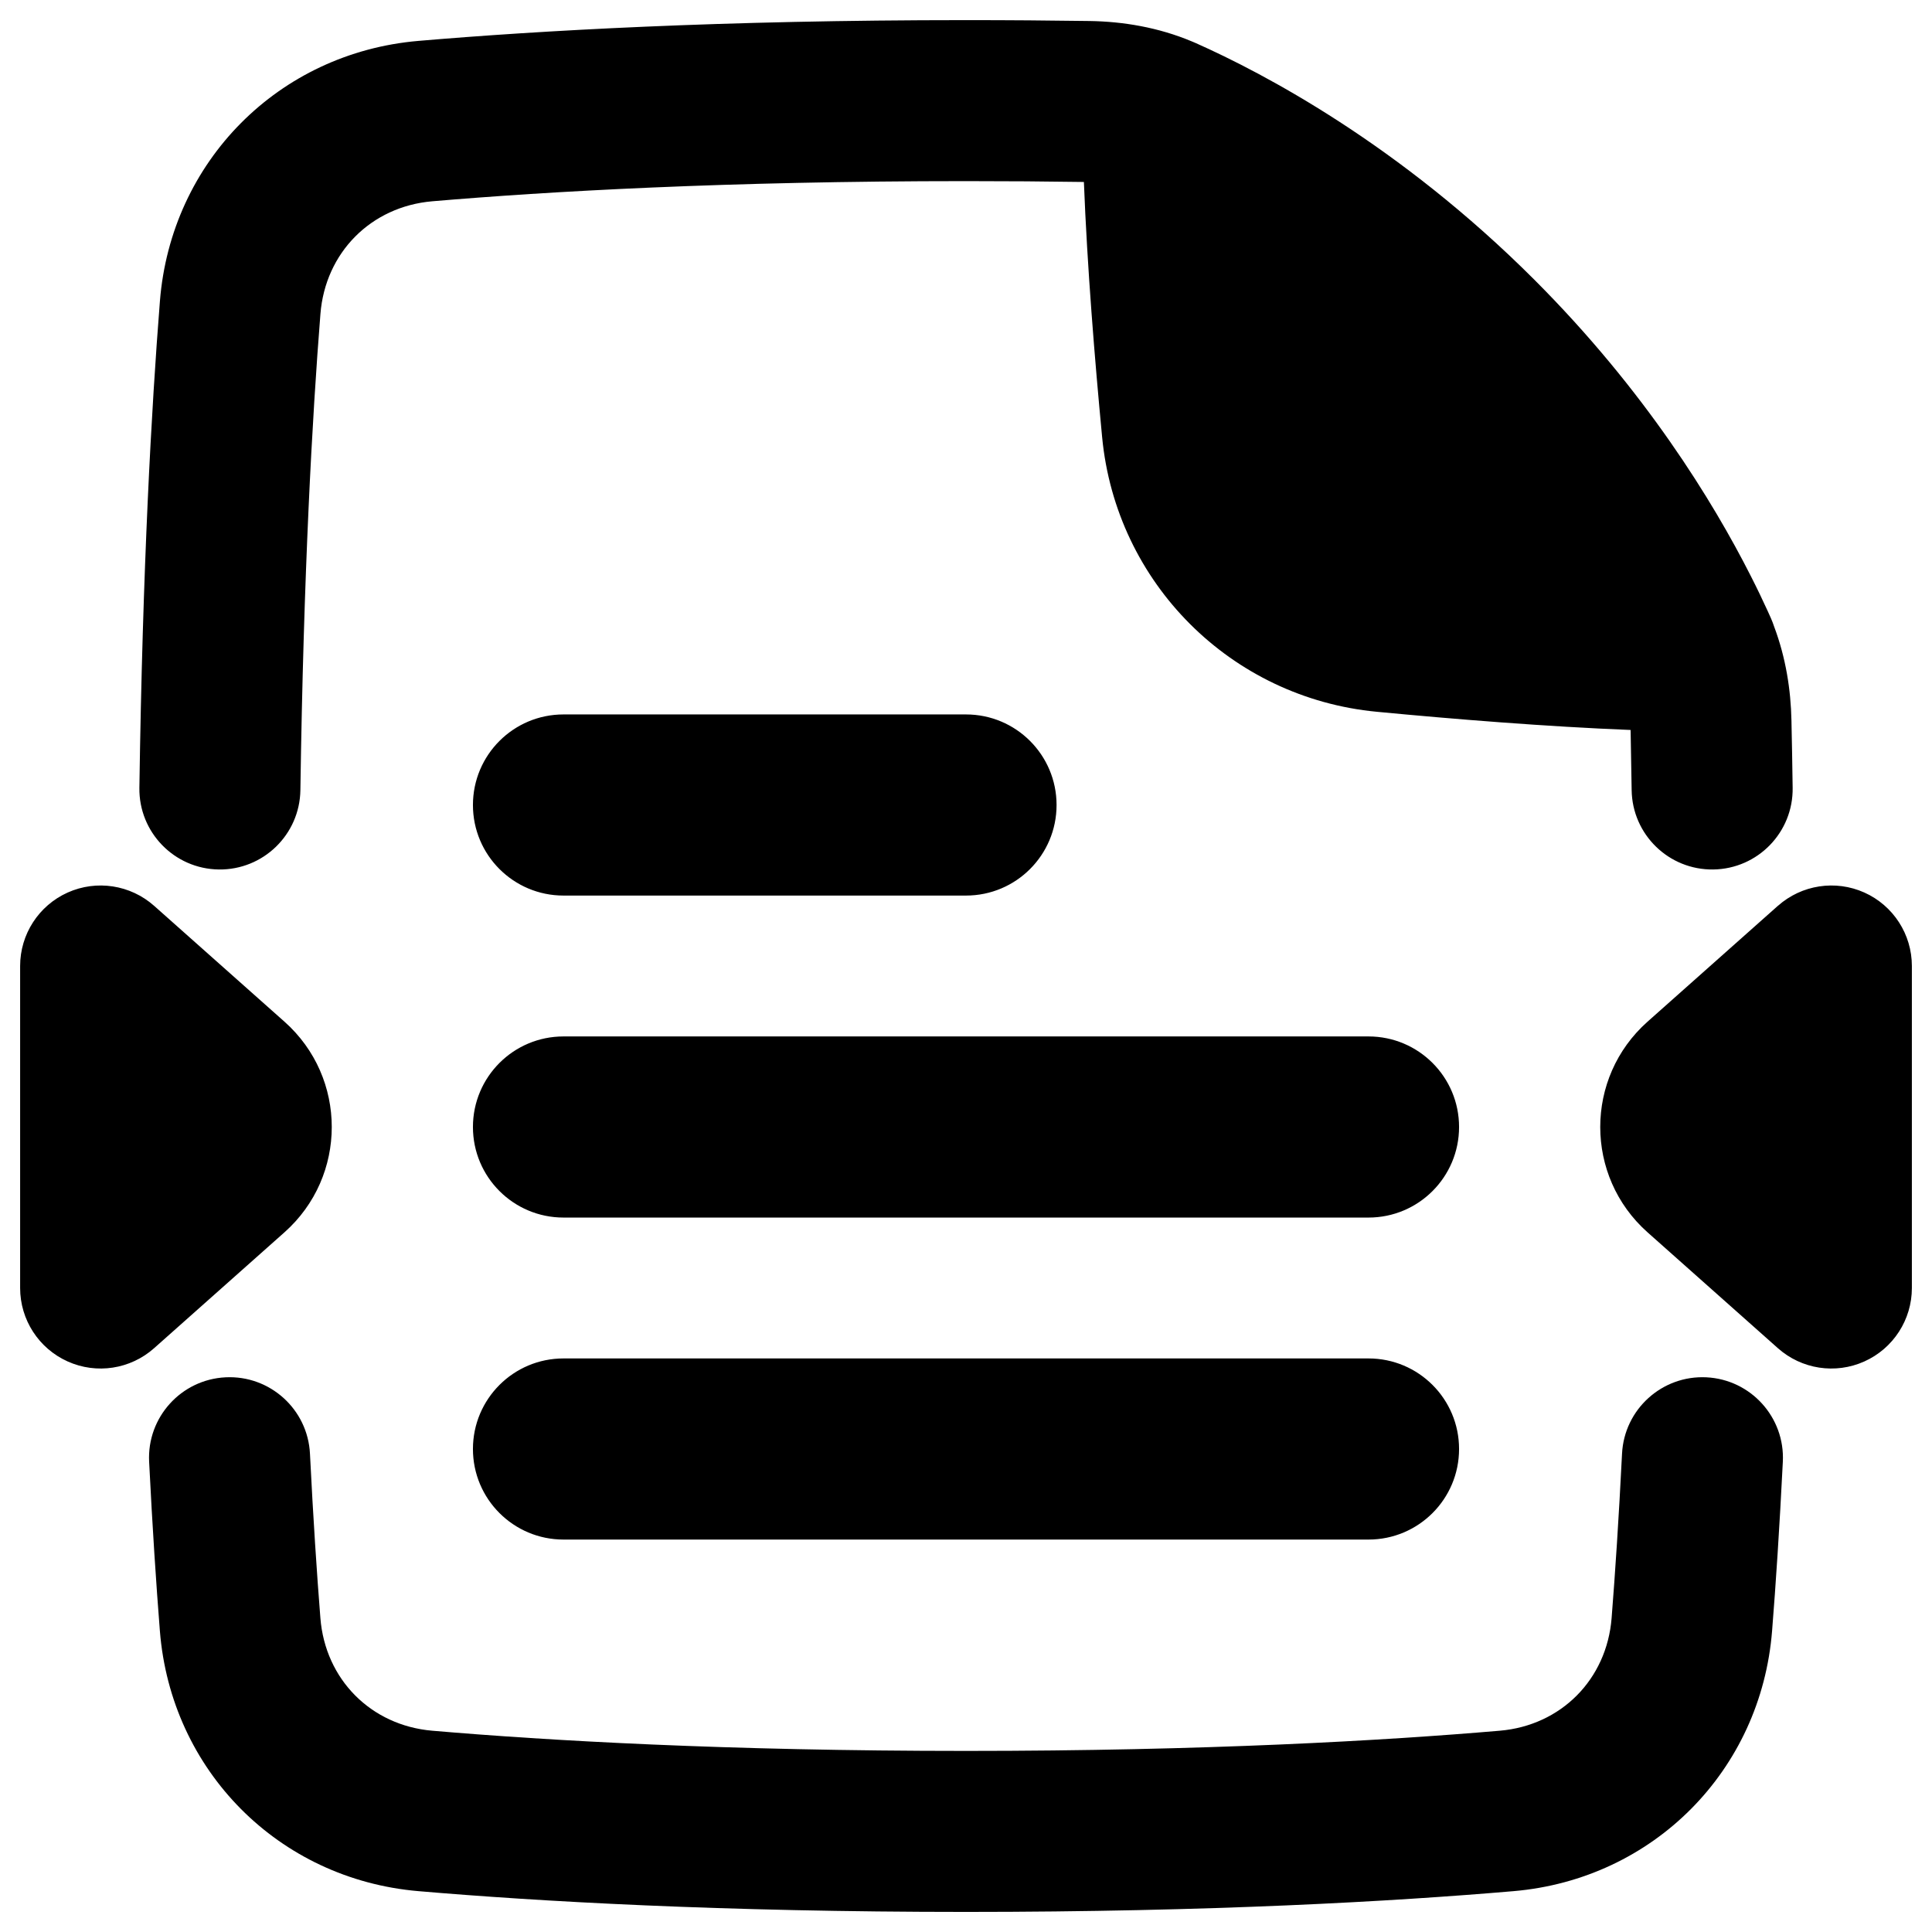 <svg xmlns="http://www.w3.org/2000/svg" fill="none" viewBox="0 0 48 48" id="Compress-Pdf--Streamline-Plump-Remix">
  <desc>
    Compress PDF Streamline Icon: https://streamlinehq.com
  </desc>
  <g id="compress-PDF--essential-files-folder-compress-PDF">
    <path id="Union" fill="#000000" fill-rule="evenodd" d="M24 0.5c-6.083 0 -10.618 0.261 -13.604 0.516 -3.473 0.297 -6.148 2.996 -6.423 6.467 -0.21 2.654 -0.43 6.609 -0.51 12.09 -0.016 1.104 0.866 2.013 1.971 2.029 1.104 0.016 2.013 -0.866 2.029 -1.971 0.079 -5.403 0.295 -9.272 0.498 -11.832 0.121 -1.524 1.257 -2.667 2.777 -2.798C13.61 4.756 18.031 4.5 24 4.5c1.022 0 1.998 0.007 2.929 0.021 0.082 2.101 0.269 4.407 0.453 6.338 0.345 3.625 3.2 6.481 6.826 6.825 1.92 0.183 4.212 0.369 6.304 0.452 0.01 0.485 0.018 0.983 0.026 1.495 0.016 1.104 0.924 1.987 2.029 1.971 1.105 -0.016 1.987 -0.924 1.971 -2.029 -0.008 -0.577 -0.018 -1.136 -0.03 -1.679 -0.016 -0.753 -0.138 -1.55 -0.431 -2.329 -0.022 -0.067 -0.047 -0.133 -0.076 -0.199 -0.025 -0.057 -0.052 -0.116 -0.079 -0.176l-0.007 -0.015c-0.118 -0.259 -0.258 -0.552 -0.421 -0.872 -0.933 -1.838 -2.619 -4.599 -5.375 -7.355 -3.358 -3.358 -6.722 -5.127 -8.418 -5.881 -0.027 -0.012 -0.053 -0.023 -0.08 -0.034 -0.85 -0.358 -1.727 -0.498 -2.547 -0.511C26.097 0.508 25.073 0.5 24 0.5ZM5.604 34.219c1.103 -0.055 2.042 0.795 2.097 1.898 0.081 1.619 0.171 2.975 0.259 4.084 0.121 1.524 1.257 2.667 2.777 2.798 2.873 0.246 7.294 0.502 13.263 0.502 5.969 0 10.39 -0.256 13.263 -0.502 1.52 -0.13 2.656 -1.273 2.777 -2.798 0.088 -1.109 0.178 -2.465 0.259 -4.084 0.055 -1.103 0.994 -1.953 2.097 -1.898 1.103 0.055 1.953 0.994 1.898 2.097 -0.083 1.657 -0.175 3.051 -0.267 4.202 -0.275 3.471 -2.95 6.169 -6.423 6.467 -2.986 0.256 -7.521 0.516 -13.605 0.516 -6.083 0 -10.618 -0.261 -13.604 -0.516 -3.473 -0.297 -6.148 -2.996 -6.423 -6.467 -0.091 -1.15 -0.184 -2.545 -0.267 -4.202 -0.055 -1.103 0.795 -2.042 1.898 -2.097ZM11.75 20c0 -1.243 1.007 -2.25 2.25 -2.25h10c1.243 0 2.25 1.007 2.25 2.25s-1.007 2.25 -2.25 2.25H14c-1.243 0 -2.25 -1.007 -2.25 -2.25Zm0 8c0 -1.243 1.007 -2.25 2.25 -2.25h20c1.243 0 2.25 1.007 2.25 2.25s-1.007 2.25 -2.25 2.25H14c-1.243 0 -2.25 -1.007 -2.25 -2.25Zm0 8c0 -1.243 1.007 -2.25 2.25 -2.25h20c1.243 0 2.25 1.007 2.25 2.25s-1.007 2.25 -2.25 2.25H14c-1.243 0 -2.25 -1.007 -2.25 -2.25ZM3.829 22.505c-0.589 -0.523 -1.43 -0.652 -2.148 -0.33C0.962 22.498 0.5 23.212 0.5 24l0 8c0 0.788 0.462 1.502 1.181 1.825 0.718 0.323 1.559 0.194 2.148 -0.33l3.239 -2.879c1.566 -1.392 1.566 -3.84 -0 -5.232l-3.239 -2.879Zm40.343 0c0.589 -0.523 1.43 -0.652 2.148 -0.33C47.038 22.498 47.5 23.212 47.5 24v8c0 0.788 -0.462 1.502 -1.181 1.825 -0.719 0.323 -1.559 0.194 -2.148 -0.33l-3.239 -2.879c-1.566 -1.392 -1.566 -3.84 0 -5.232l3.239 -2.879Z" clip-rule="evenodd" stroke-width="1"></path>
  </g>
</svg>